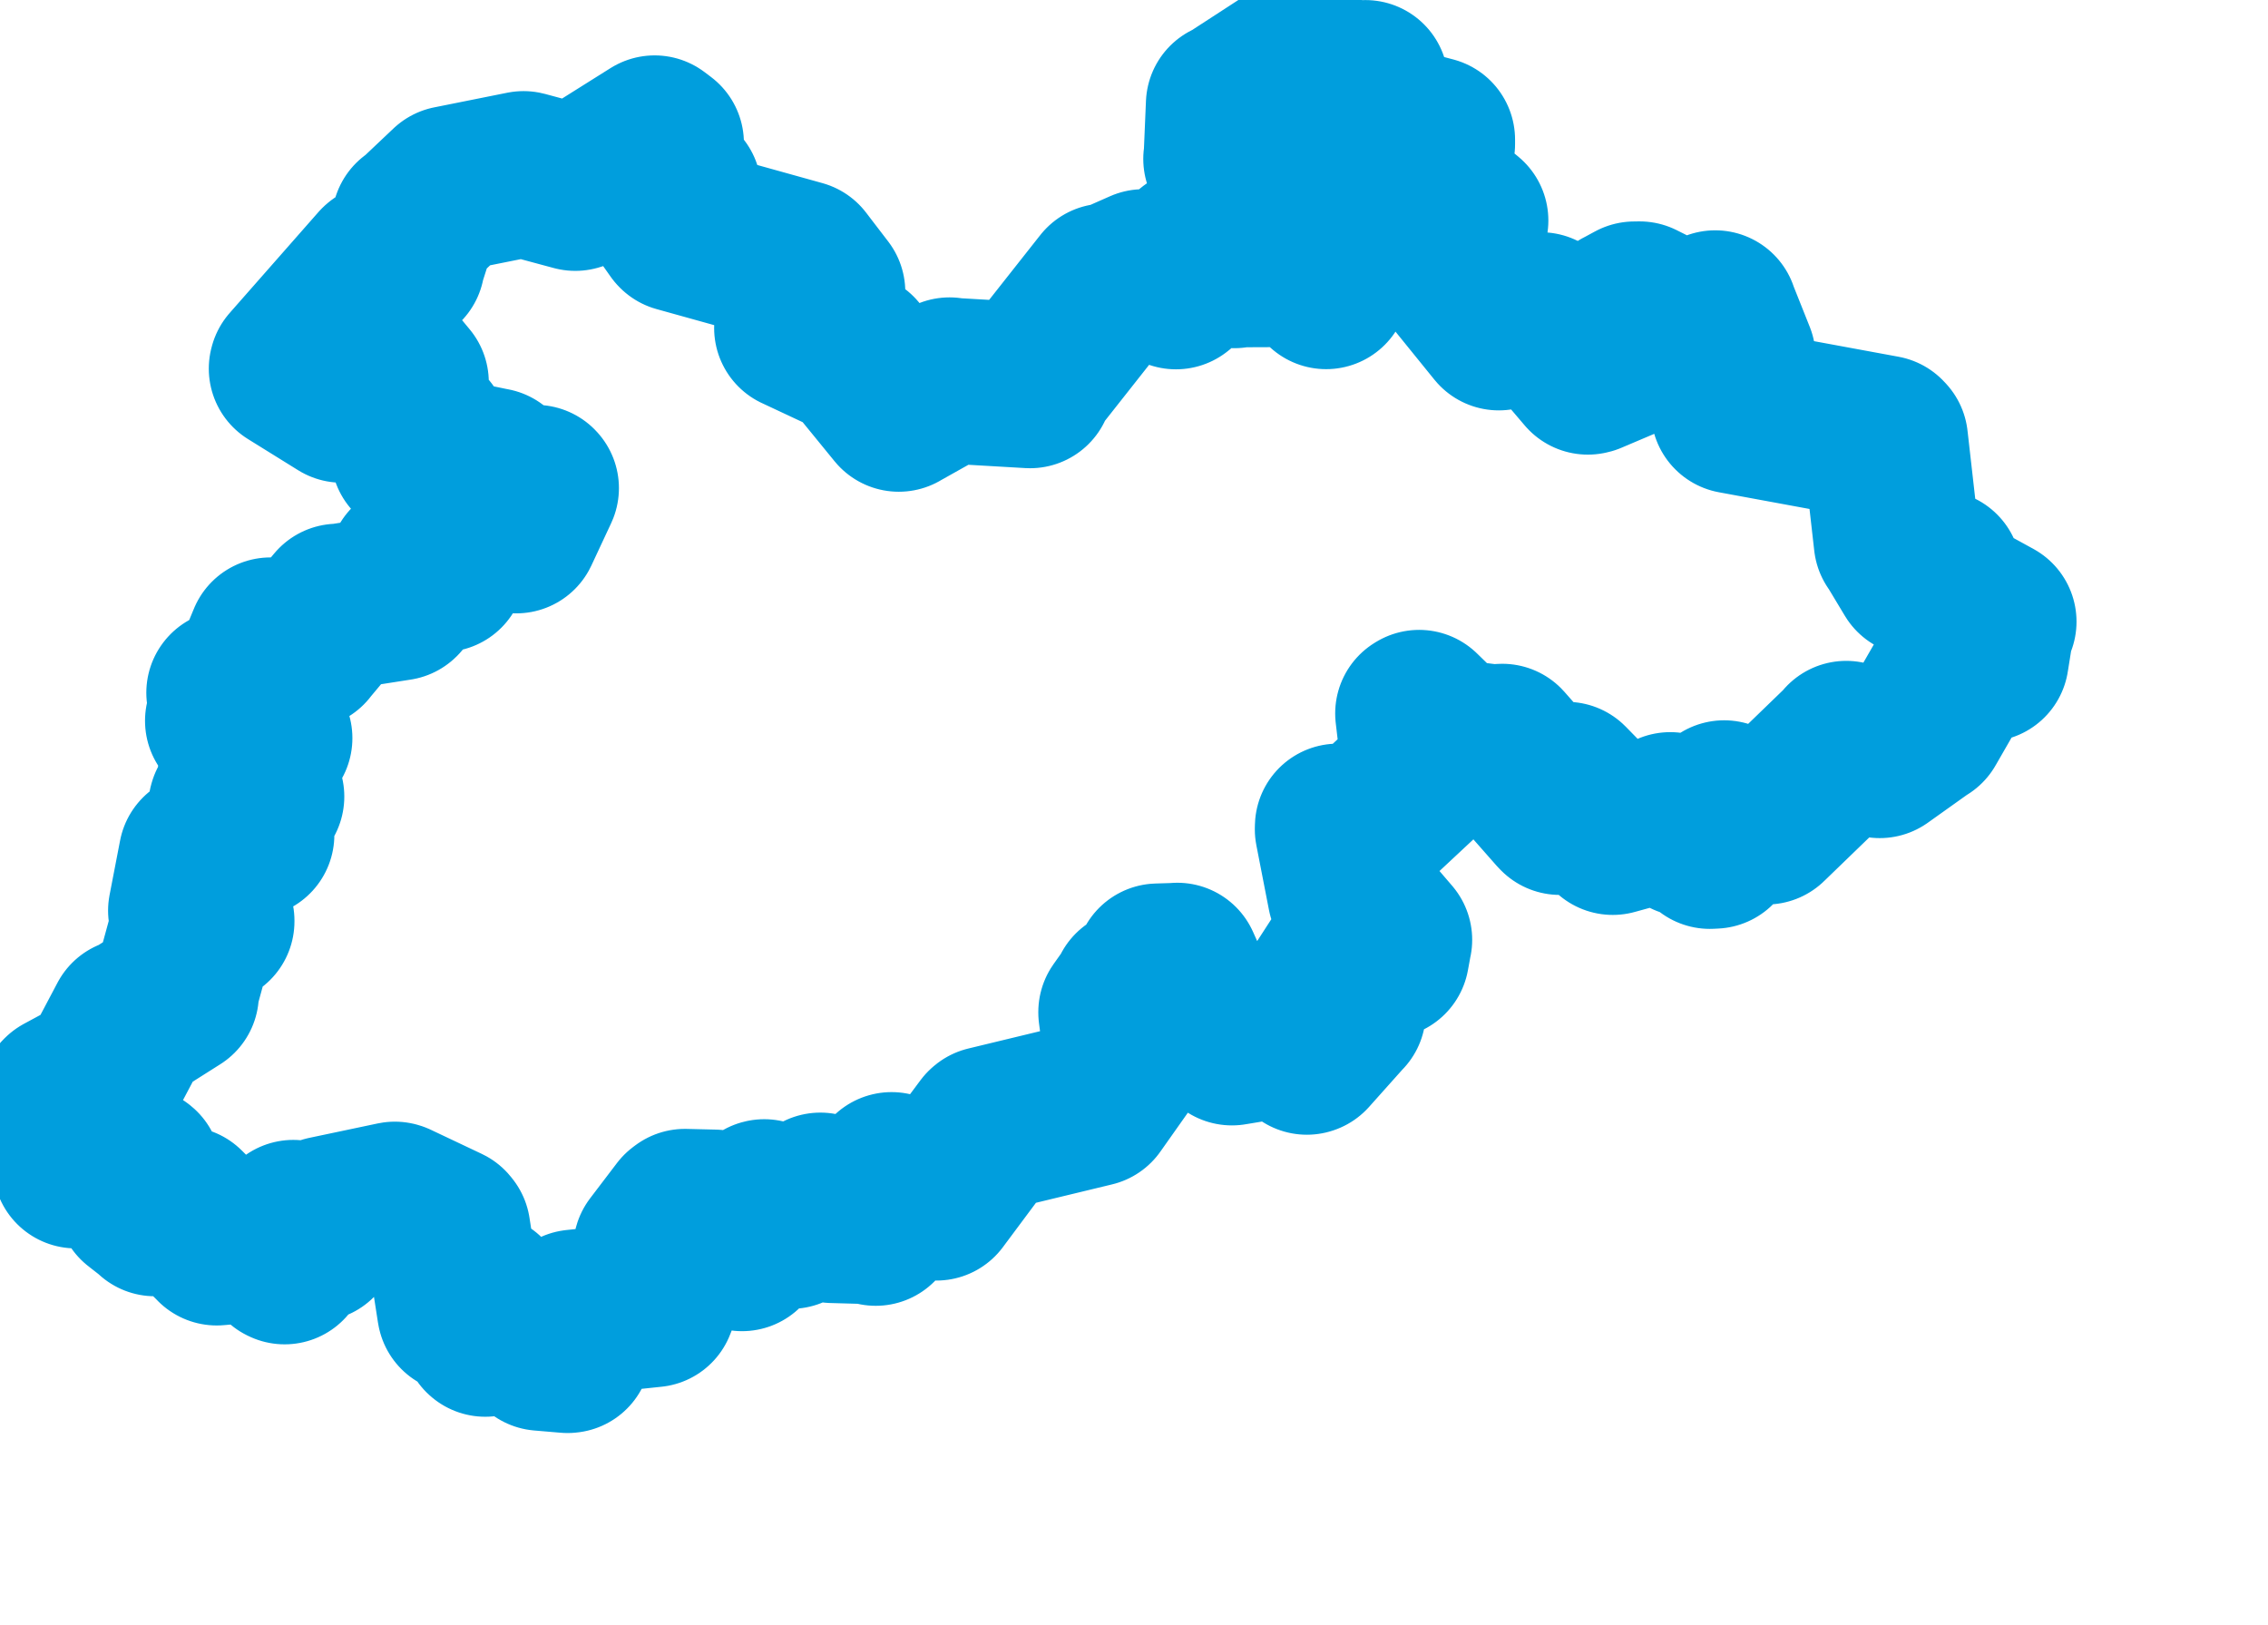 <svg viewBox="0 0 68.389 48.982" width="68.389" height="48.982" xmlns="http://www.w3.org/2000/svg">
  <title>Moravskoslezský kraj</title>
  <desc>Geojson of Moravskoslezský kraj</desc>
  <!-- Generated from maps/2-geojsons/world/europe/czechia/moravskoslezsky-kraj/okres-opava/okres-opava.geojson -->
  <polygon points="1.726,34.017 2.274,35.088 2.286,35.139 3.225,34.758 3.248,34.742 4.157,35.264 4.177,35.28 4.22,36.192 4.202,36.205 4.656,36.56 4.67,36.582 5.487,36.512 5.528,36.46 6.533,37.459 6.535,37.463 7.764,37.356 7.77,37.35 8.558,38.02 8.583,38.032 8.431,37.676 8.346,37.603 8.822,36.94 8.845,36.868 9.416,37.339 9.502,37.342 9.799,36.801 9.837,36.754 11.906,36.318 11.921,36.322 13.459,37.05 13.495,37.095 13.867,39.488 13.872,39.511 14.559,39.088 14.582,39.09 14.625,40.209 14.632,40.215 15.928,39.912 15.957,39.914 16.3,40.608 16.316,40.638 17.115,40.706 17.139,40.703 16.986,40.133 16.973,40.127 17.325,39.601 17.34,39.572 19.684,39.324 19.688,39.324 20.272,37.839 20.274,37.827 19.775,37.676 19.784,37.643 20.593,36.58 20.652,36.536 21.531,36.557 21.533,36.557 22.344,37.605 22.375,37.635 23.036,36.246 23.045,36.244 23.839,36.944 23.846,36.962 24.737,36.057 24.737,36.045 25.088,36.779 25.103,36.787 26.277,36.82 26.407,36.87 26.867,35.583 26.885,35.427 28.2,36.098 28.236,36.109 29.761,34.062 29.782,34.044 32.936,33.282 32.948,33.279 33.943,31.87 33.978,31.831 33.809,30.528 33.809,30.513 34.23,29.92 34.207,29.911 34.886,30.019 34.896,30.023 34.914,29.139 34.913,29.137 35.497,29.119 35.501,29.115 36.291,30.875 36.296,30.887 37.14,31.413 37.148,31.431 38.731,31.168 38.747,31.165 39.407,31.712 39.418,31.708 40.469,30.531 40.495,30.506 40.014,29.803 39.993,29.754 40.574,28.856 40.615,28.79 41.798,28.792 41.804,28.806 41.889,28.341 41.892,28.336 40.735,26.987 40.719,26.962 40.338,25.006 40.34,24.921 40.934,25.099 40.959,25.126 42.961,23.257 42.965,23.254 42.761,21.51 42.792,21.491 43.513,22.193 43.783,22.381 44.985,22.531 45.299,22.513 47.003,24.448 47.037,24.482 47.242,23.746 47.238,23.66 48.617,25.071 48.631,25.085 50.235,24.644 50.365,24.574 50.84,25.11 50.87,25.138 51.038,24.66 51.042,24.598 51.558,25.506 51.693,25.499 51.982,24.307 51.99,24.217 53.138,24.653 53.263,24.771 55.656,22.457 55.671,22.425 56.379,22.669 56.681,22.769 57.978,21.845 58.006,21.833 58.973,20.151 59.05,20.047 59.78,19.848 59.883,19.861 60.038,18.89 60.115,18.743 58.464,17.838 58.459,17.834 58.453,17.286 58.453,17.278 57.779,17.278 57.772,17.278 57.232,16.38 57.191,16.325 56.844,13.264 56.798,13.215 52.284,12.383 52.282,12.381 52.246,10.783 52.249,10.781 51.723,9.462 51.72,9.444 50.818,9.803 50.748,9.831 49.44,9.175 49.285,9.177 48.914,9.378 48.91,9.378 49.023,10.645 48.985,10.745 47.913,11.2 47.88,11.207 46.482,9.565 46.462,9.502 45.461,9.835 45.195,9.873 43.593,7.896 43.571,7.84 44.185,6.653 44.189,6.649 42.921,5.6 42.912,5.587 43.185,4.342 43.185,4.21 41.547,3.779 41.479,3.759 41.173,2.506 41.172,2.502 40.315,2.591 40.306,2.594 39.299,1.789 39.229,1.755 37.107,3.133 37.053,3.147 36.985,4.755 36.974,4.791 37.579,5.768 37.632,5.784 38.469,4.855 38.479,4.818 39.839,5.046 39.909,5.062 40.245,6.095 40.247,6.102 39.862,6.663 39.804,6.713 40.05,7.407 40.05,7.41 39.659,7.664 39.657,7.669 39.969,8.512 39.988,8.63 39.252,7.966 39.248,7.963 37.29,7.971 37.221,7.998 37.03,7.185 37.015,7.13 35.984,7.598 35.896,7.677 35.526,8.582 35.46,8.635 34.638,8.213 34.481,8.204 33.46,8.655 33.331,8.636 31.126,11.43 31.06,11.617 28.719,11.481 28.632,11.466 27.118,12.316 27.102,12.326 25.792,10.721 25.781,10.707 24.036,9.889 24.034,9.889 24.706,8.933 24.798,8.801 24.243,8.077 24.131,7.93 20.465,6.91 20.455,6.9 20.03,6.298 20.021,6.281 20.456,5.759 20.458,5.748 19.918,5.222 19.915,5.214 19.932,4.315 19.74,4.17 17.365,5.662 17.347,5.667 15.792,5.248 15.787,5.247 13.607,5.684 13.584,5.688 12.529,6.686 12.504,6.684 12.129,7.86 12.119,7.935 11.495,8.031 11.479,8.045 8.803,11.087 8.796,11.114 10.31,12.054 10.32,12.053 11.518,10.684 11.539,10.681 12.238,11.525 12.239,11.526 12.263,12.773 12.267,12.779 12.838,13.076 12.868,13.143 12.475,13.688 12.474,13.703 14.828,14.189 14.859,14.194 15.425,15.192 15.457,15.295 16.154,14.707 16.163,14.717 15.568,15.991 15.567,15.993 13.329,15.931 13.324,15.932 13.353,17.145 13.35,17.158 12.409,17.057 12.397,17.058 12.013,18.011 12.004,18.019 10.211,18.299 10.187,18.29 9.215,19.453 9.201,19.474 8.161,19.306 8.158,19.306 7.625,20.593 7.593,20.644 6.915,20.882 6.912,20.886 7.415,21.201 7.441,21.236 6.887,21.71 6.873,21.732 7.488,21.411 7.498,21.404 8.112,22.222 8.126,22.254 7.286,23.24 7.263,23.222 7.88,24.014 7.882,24.016 6.979,24.284 6.971,24.312 7.58,25.159 7.582,25.168 6.08,25.809 6.076,25.814 5.759,27.456 5.762,27.47 6.379,27.759 6.379,27.778 5.845,27.925 5.81,27.988 5.301,29.85 5.306,29.974 4.03,30.782 3.945,30.795 3.144,32.31 3.134,32.407 1.91,33.068 1.894,33.083 1.726,34.017" stroke="#009edd" fill="none" stroke-width="5px" vector-effect="non-scaling-stroke" stroke-linejoin="round"></polygon>
</svg>